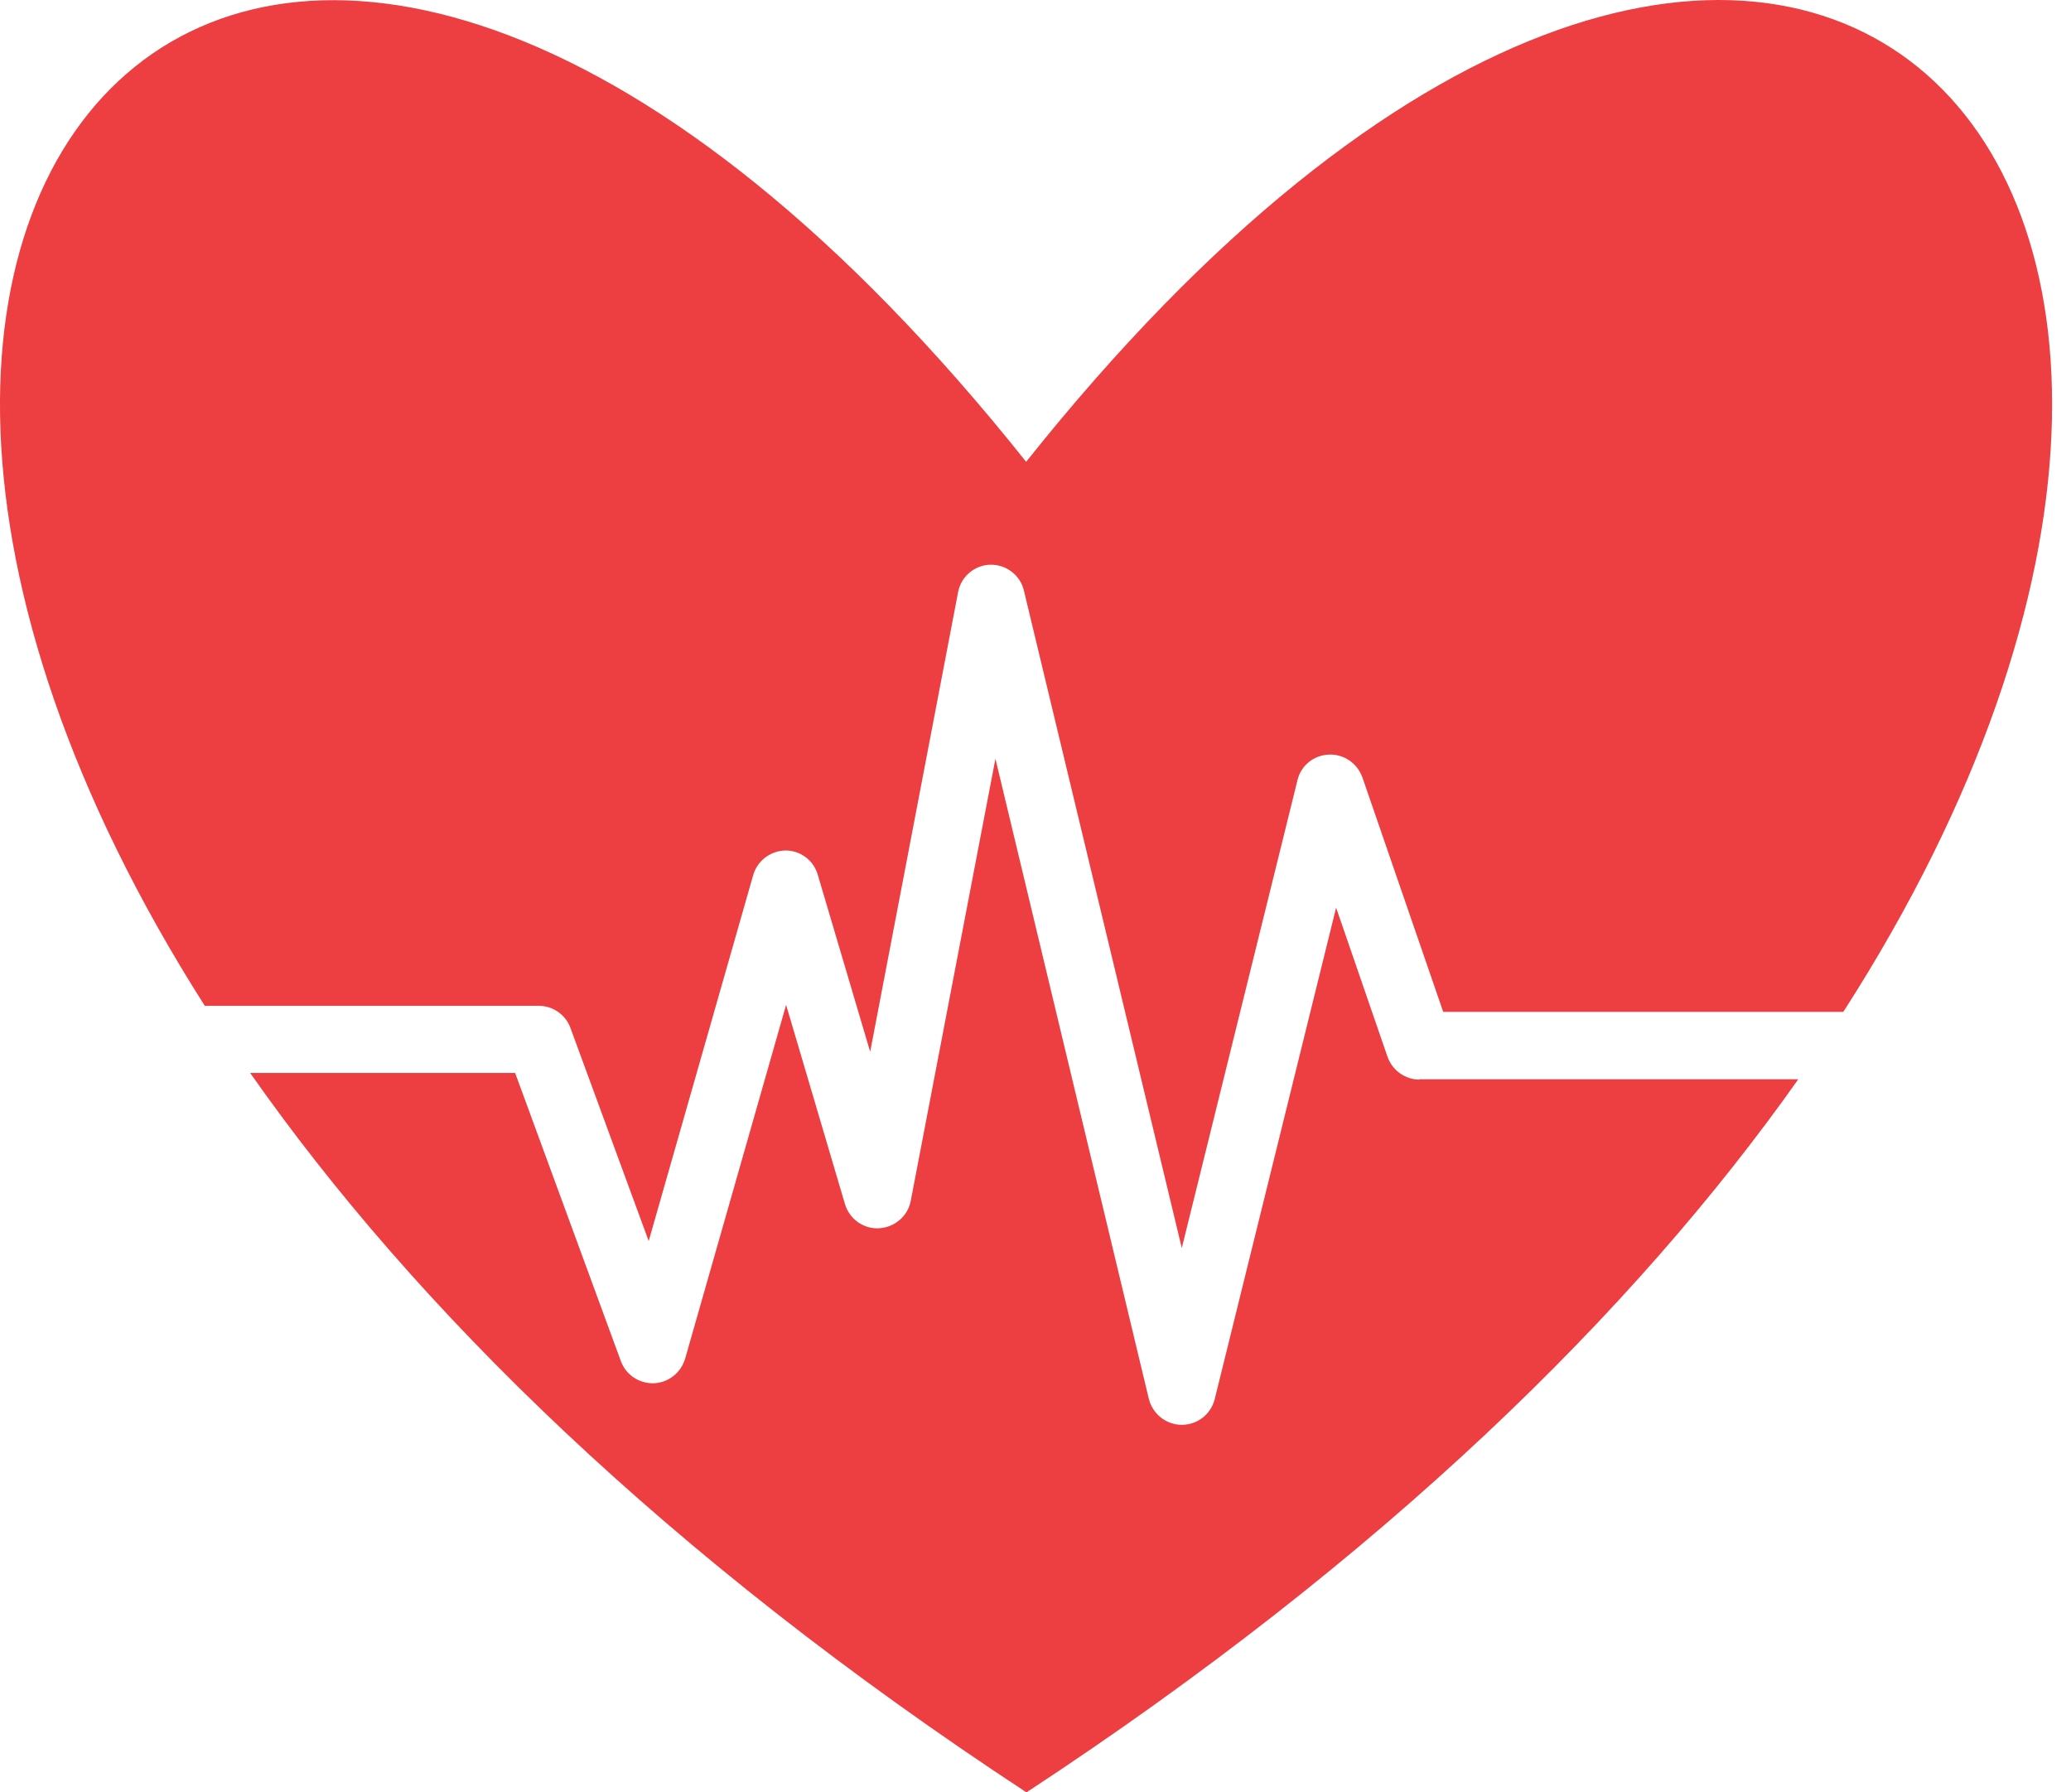 <svg width="52" height="45" viewBox="0 0 52 45" fill="none" xmlns="http://www.w3.org/2000/svg">
<path d="M13.528 25.252C13.881 25.252 14.202 25.476 14.322 25.805L16.288 31.158L18.912 21.97C19.016 21.609 19.345 21.36 19.723 21.352C20.1 21.352 20.429 21.601 20.533 21.962L21.849 26.407L24.056 14.868C24.128 14.475 24.473 14.186 24.866 14.178C25.267 14.17 25.62 14.443 25.709 14.828L29.673 31.334L32.578 19.587C32.666 19.217 32.987 18.961 33.364 18.945C33.741 18.928 34.078 19.161 34.207 19.514L36.237 25.404H46.283C60.07 3.947 44.366 -11.757 25.765 11.594C7.204 -11.693 -8.468 3.875 5.142 25.252H13.528Z" fill="#ED3E42"/>
<path d="M35.643 27.105C35.282 27.105 34.961 26.873 34.84 26.536L33.548 22.788L30.499 35.13C30.403 35.507 30.066 35.772 29.673 35.772C29.279 35.772 28.942 35.499 28.846 35.122L24.994 19.049L22.868 30.147C22.796 30.532 22.467 30.813 22.073 30.837C21.68 30.861 21.327 30.604 21.215 30.227L19.738 25.228L17.203 34.111C17.098 34.464 16.785 34.713 16.416 34.729C16.047 34.737 15.718 34.52 15.59 34.175L12.934 26.937H6.281C10.398 32.811 16.713 39.054 25.773 45C34.752 39.11 41.035 32.923 45.152 27.097H35.643V27.105Z" fill="#ED3E42"/>
</svg>
